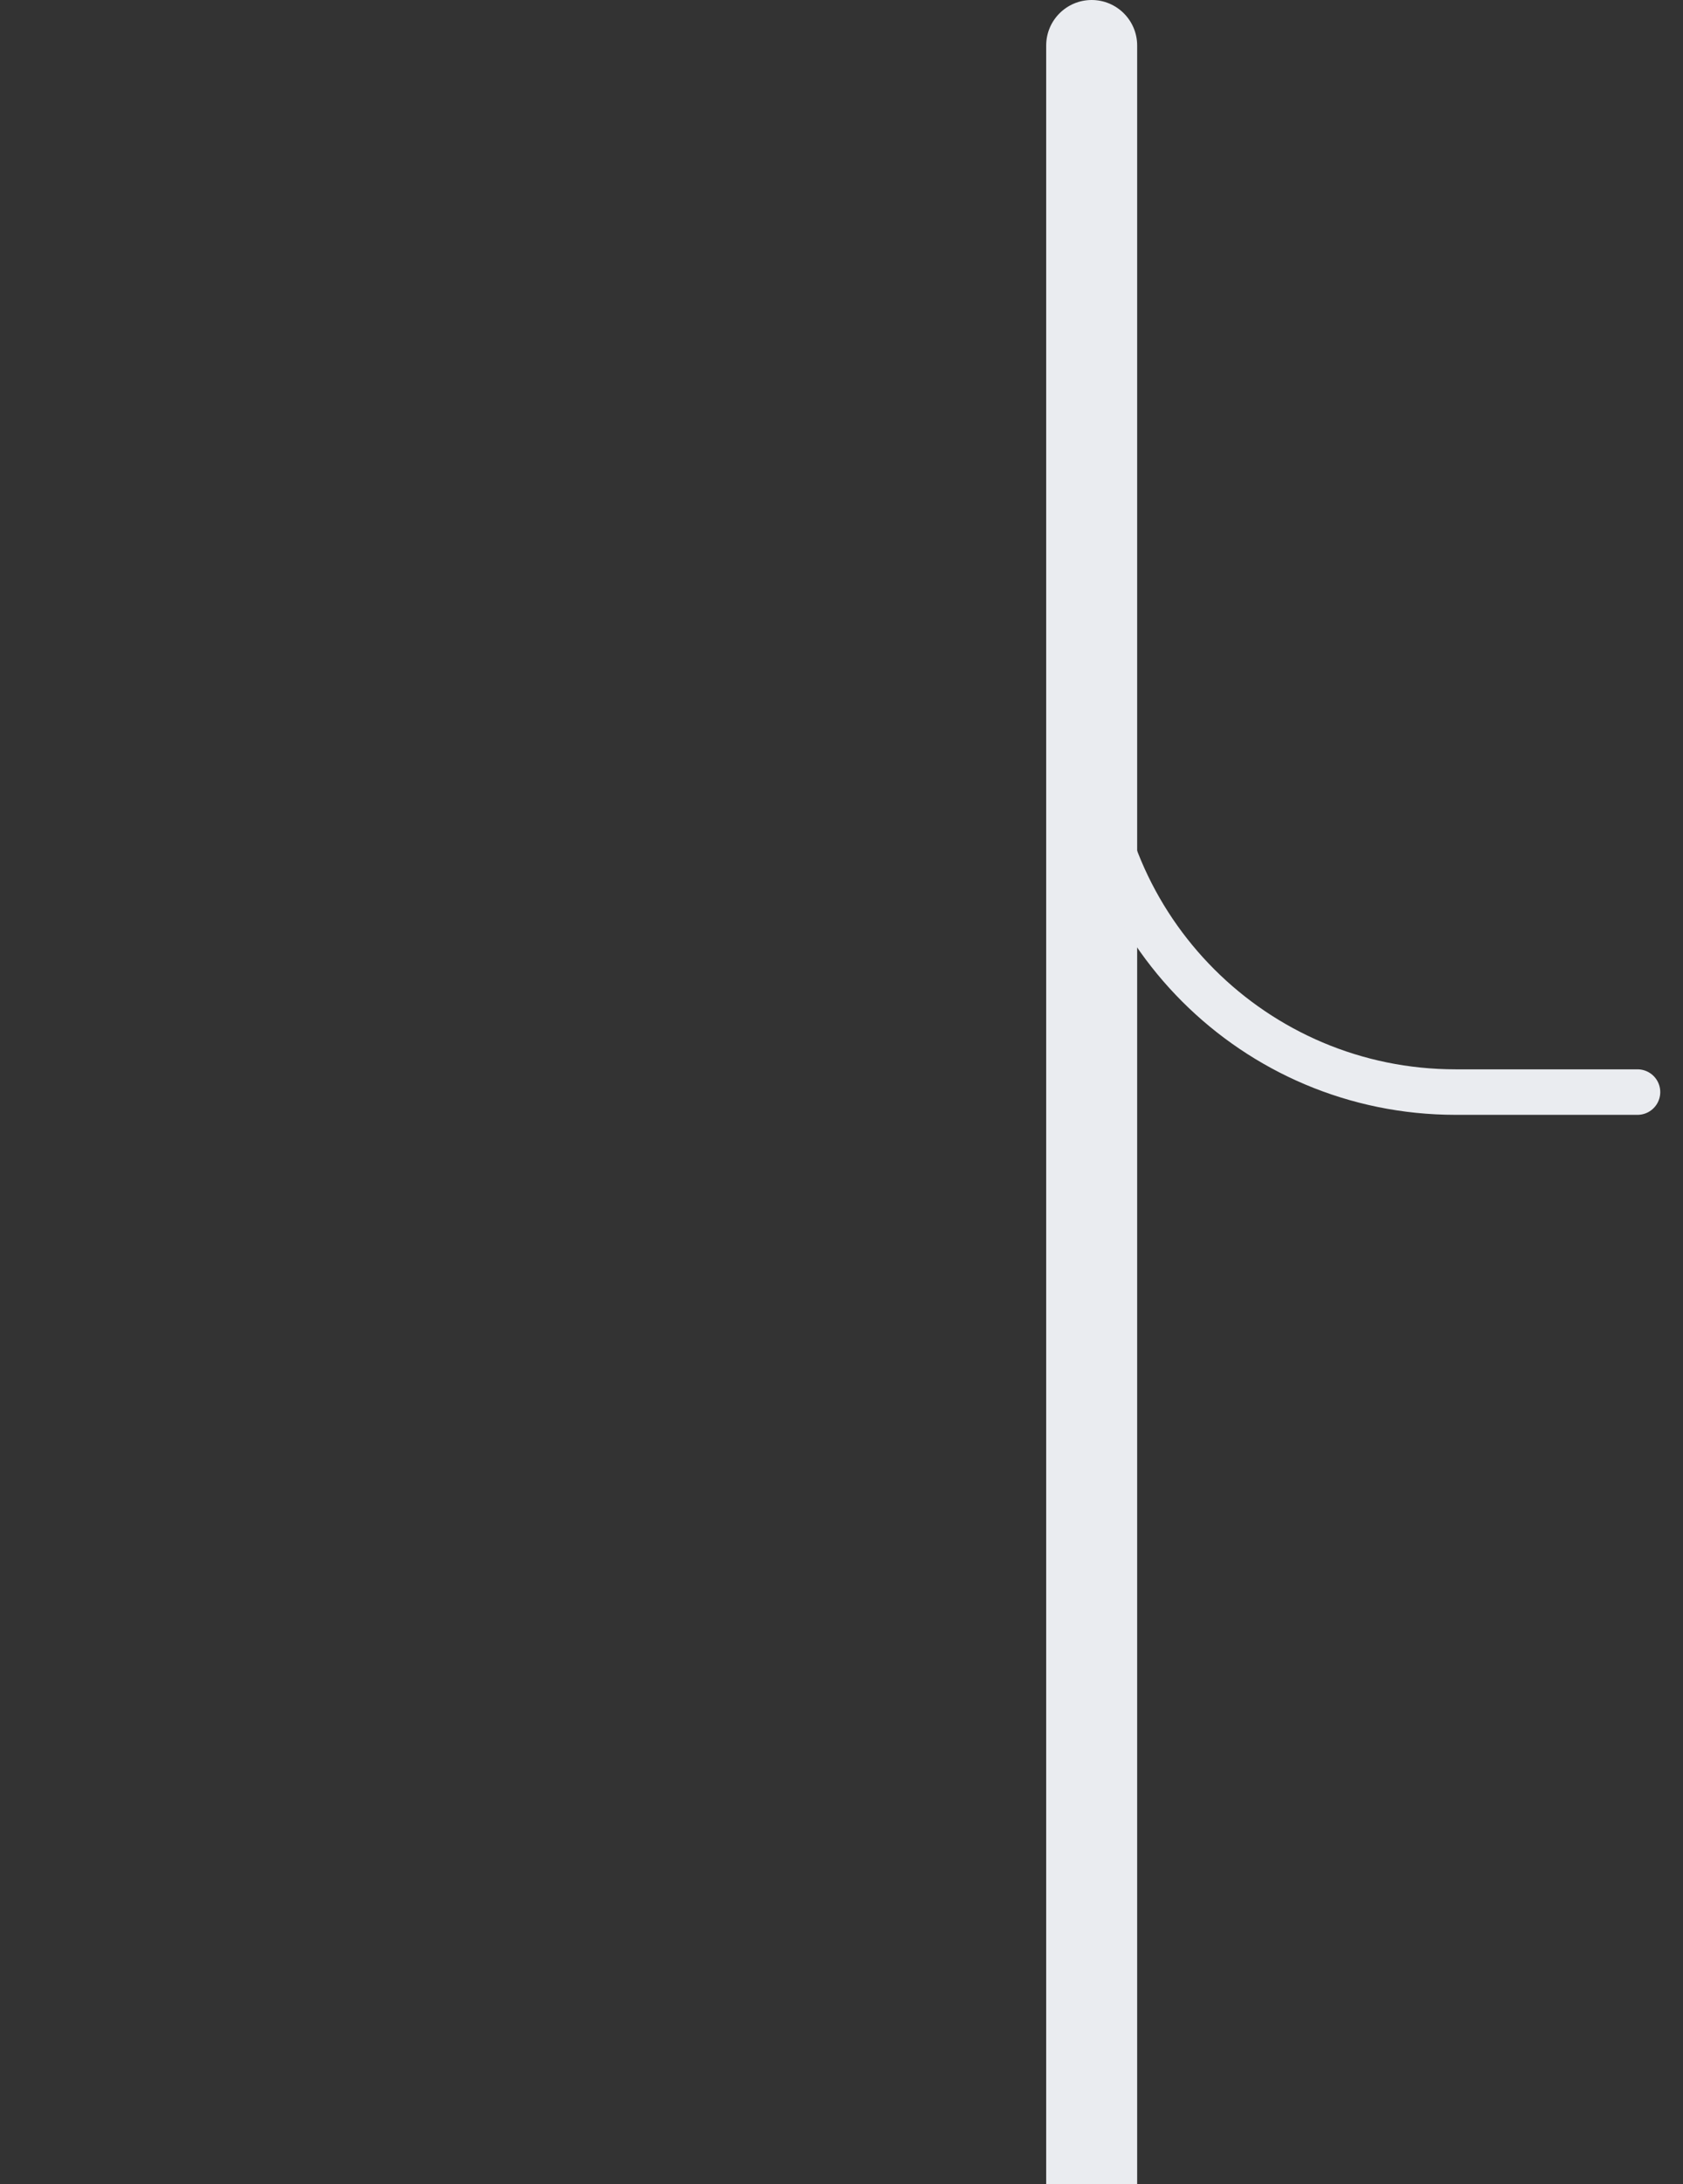 <svg xmlns="http://www.w3.org/2000/svg" width="37" height="48" viewBox="0 0 37 48" fill="none">
  <rect x="0" y="0" width="37" height="48" fill="#333333" stroke="none"/>
  <path d="M23 1C23 0.448 23.448 0 24 0C24.552 0 25 0.448 25 1V48H23V1Z" fill="#EAECF0"/>
  <path d="M24 12V16C24 20.418 27.582 24 32 24H36" stroke="#EAECF0" strokeWidth="2" stroke-linecap="round"/>
</svg>